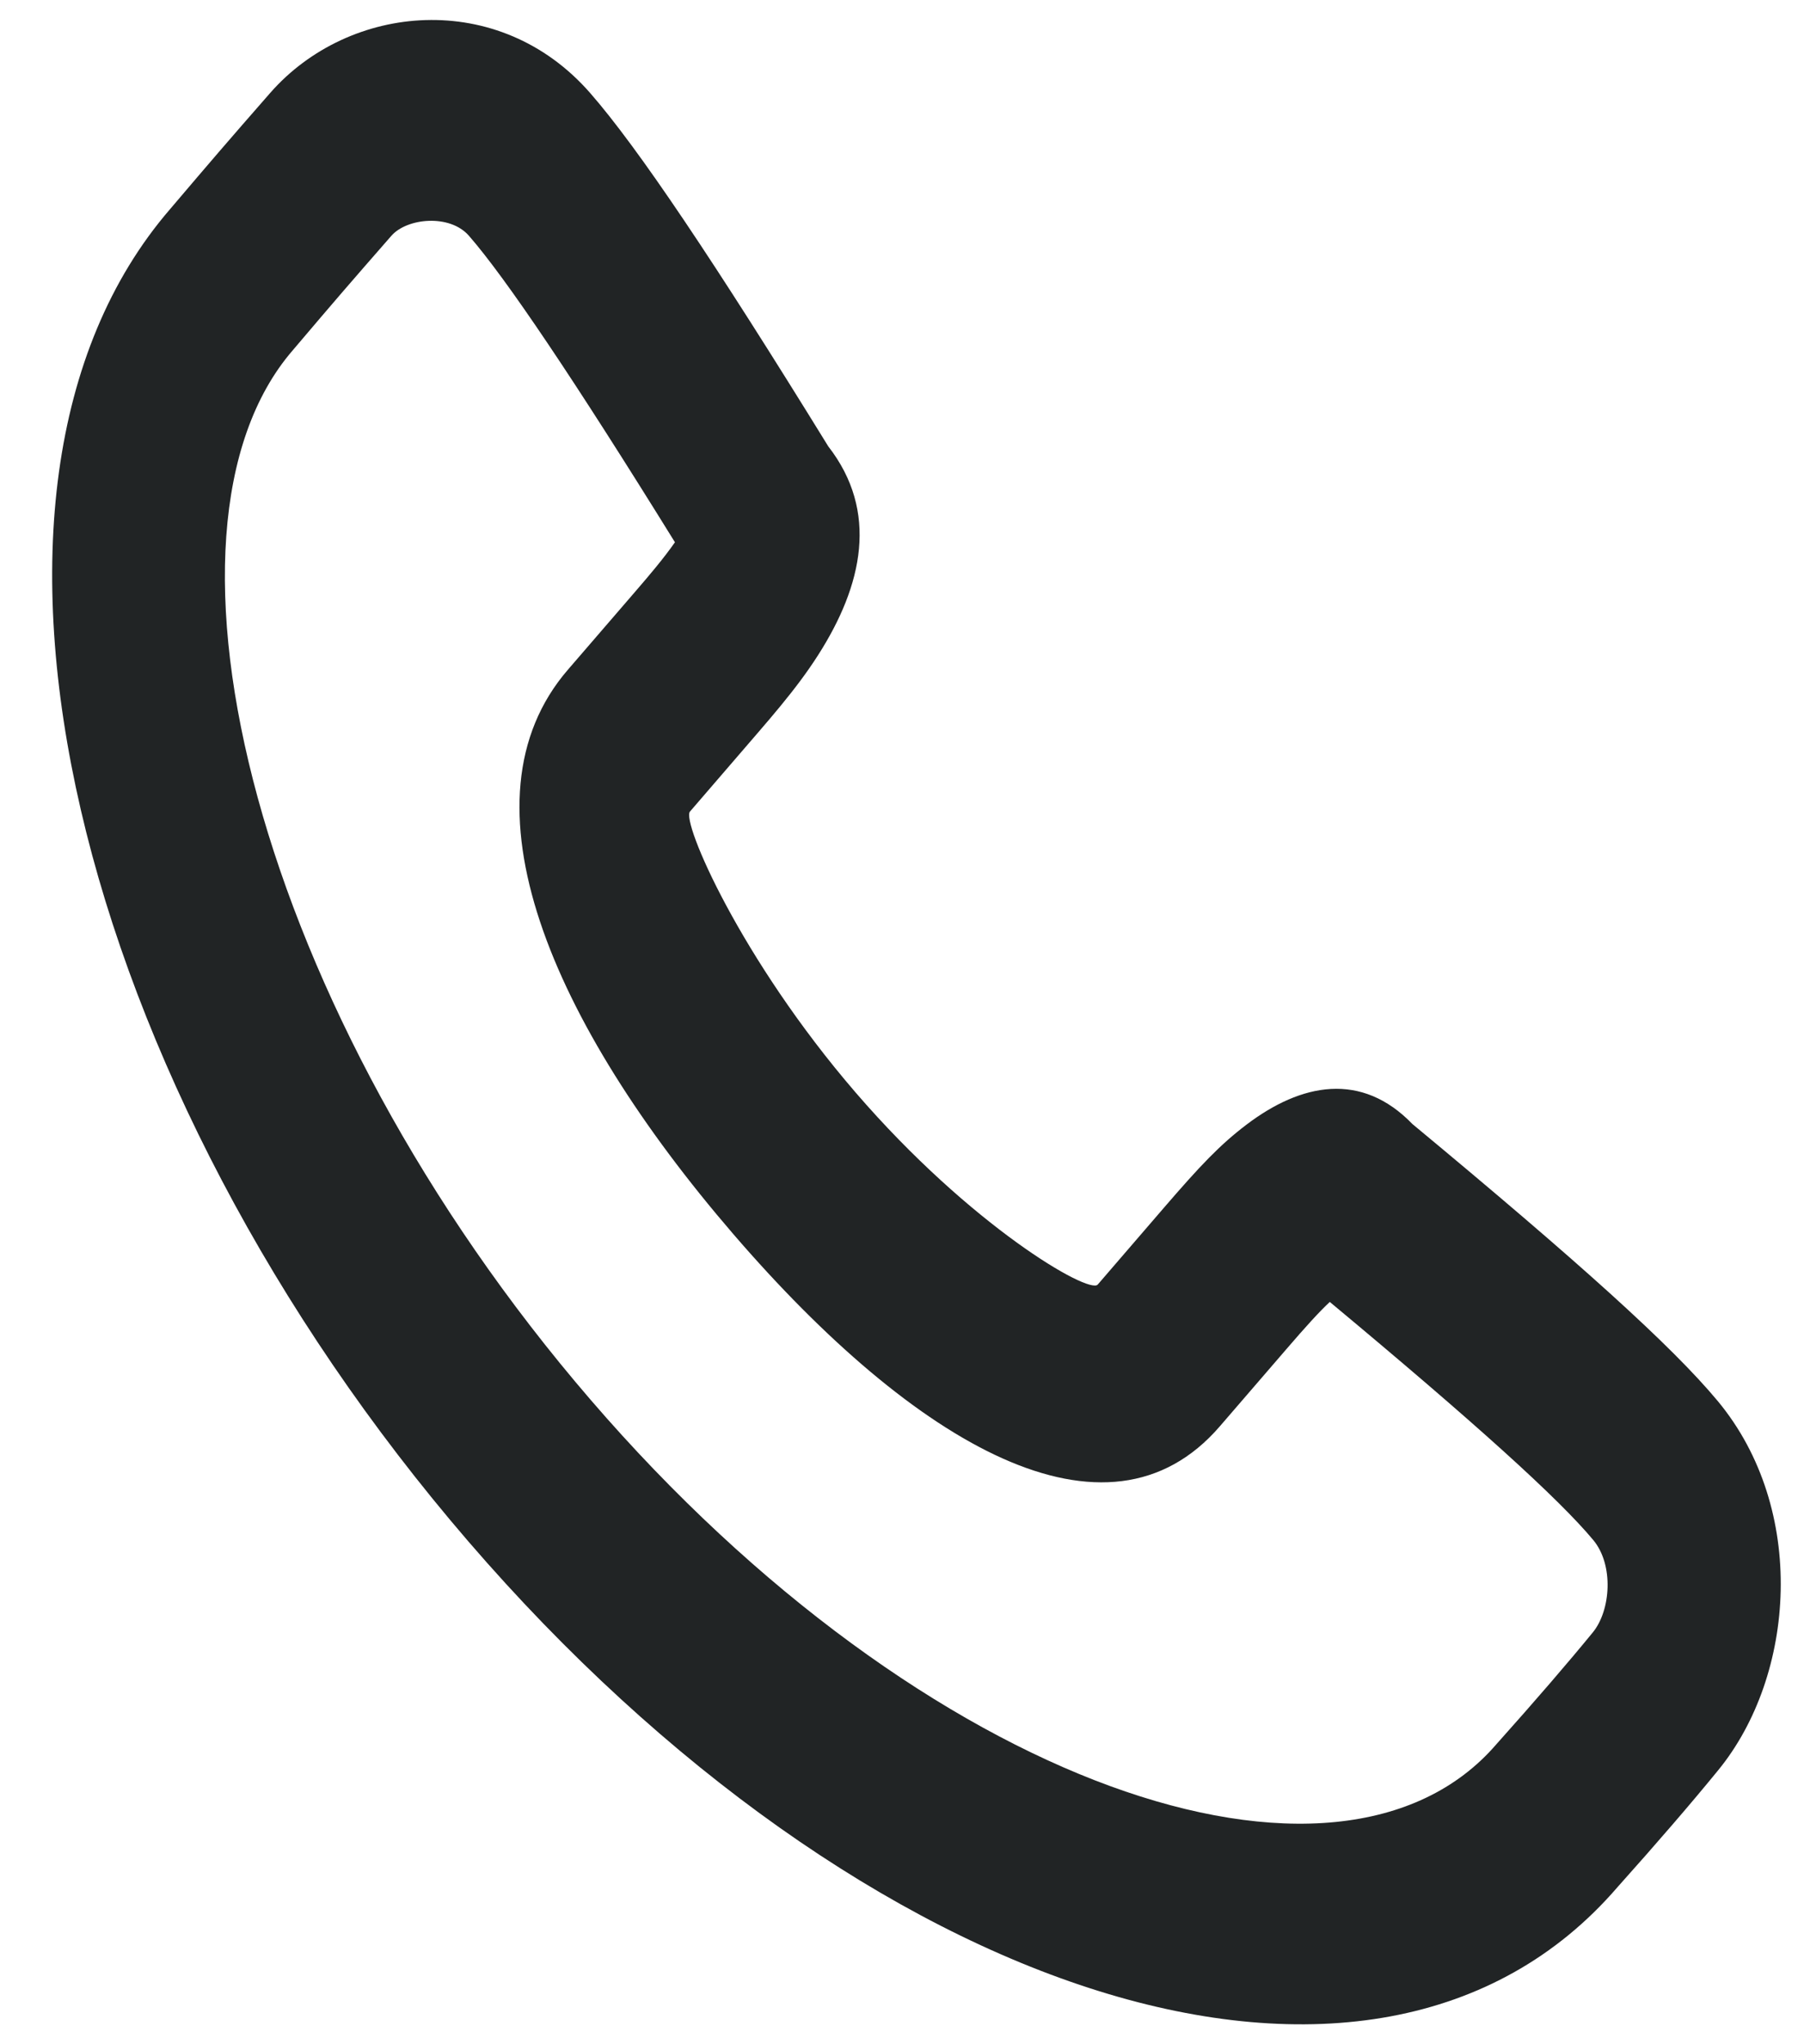 <svg width="30" height="34" viewBox="0 0 30 34" fill="none" xmlns="http://www.w3.org/2000/svg">
<path fill-rule="evenodd" clip-rule="evenodd" d="M13.604 10.897C14.349 9.733 14.616 8.507 13.774 7.424C11.884 4.358 10.613 2.461 9.815 1.548C8.3 -0.188 5.806 0.047 4.493 1.546C3.788 2.352 3.55 2.629 2.826 3.481C-1.207 8.16 1.252 18.05 7.79 25.639C14.326 33.225 22.855 36.079 26.896 31.39C27.564 30.643 28.129 29.987 28.575 29.44C29.862 27.864 30.057 25.1 28.567 23.304C27.803 22.384 26.243 20.981 23.488 18.695C22.643 17.82 21.643 18.01 20.725 18.708C20.284 19.044 19.963 19.383 19.356 20.087L18.255 21.365C18.11 21.533 16.14 20.389 14.228 18.17C12.315 15.95 11.329 13.665 11.474 13.498C11.771 13.153 12.139 12.727 12.576 12.219C12.768 11.996 12.86 11.888 12.978 11.744C13.224 11.445 13.428 11.173 13.604 10.897ZM20.286 23.722L21.388 22.444C21.722 22.056 21.938 21.818 22.114 21.654C24.528 23.664 25.926 24.928 26.497 25.616C26.84 26.03 26.787 26.784 26.489 27.149C26.076 27.654 25.541 28.276 24.883 29.012C22.27 32.043 15.385 29.74 9.822 23.282C4.257 16.823 2.272 8.838 4.865 5.83C5.586 4.98 5.814 4.716 6.509 3.921C6.77 3.624 7.48 3.557 7.797 3.92C8.411 4.623 9.549 6.314 11.224 9.019C11.137 9.144 11.029 9.285 10.897 9.446C10.801 9.564 10.72 9.658 10.544 9.863C10.107 10.37 9.74 10.796 9.443 11.14C7.57 13.312 9.165 17.008 12.196 20.527C15.225 24.043 18.414 25.894 20.286 23.722Z" fill="#212425"/>
</svg>
